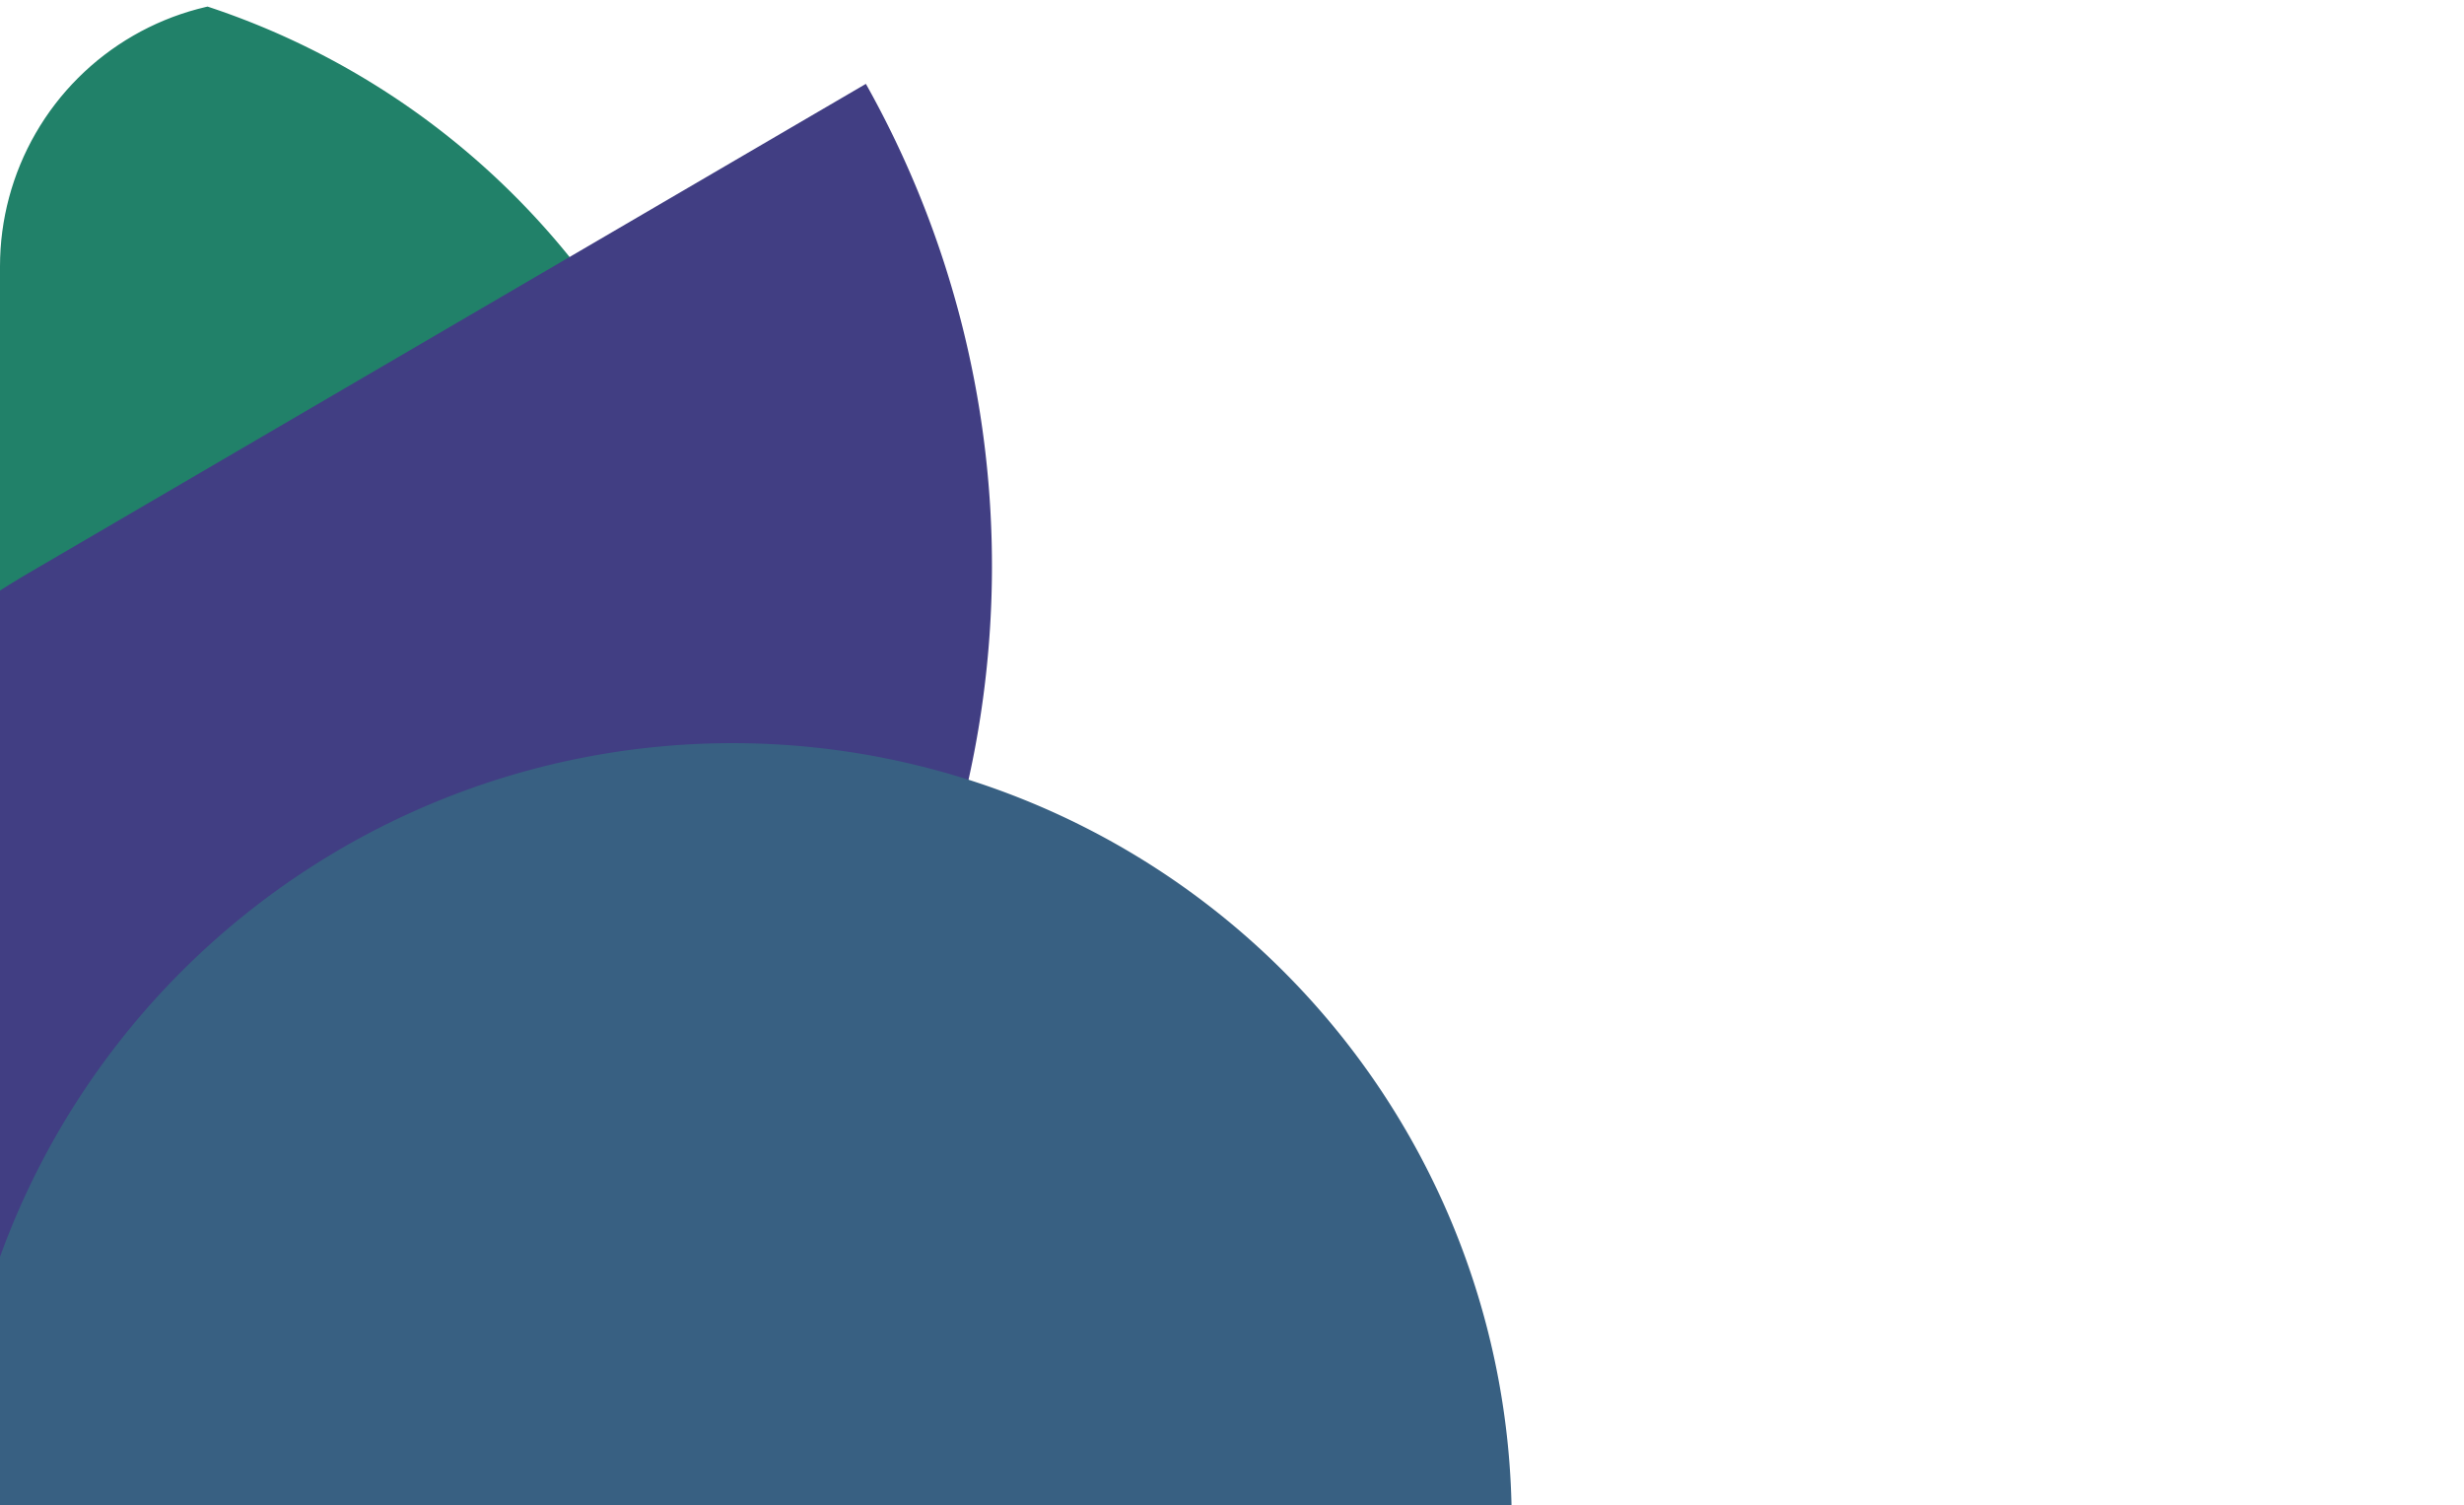<svg xmlns="http://www.w3.org/2000/svg" xmlns:xlink="http://www.w3.org/1999/xlink" width="370" height="226" viewBox="0 0 370 226">
  <defs>
    <clipPath id="clip-path">
      <path id="Rectangle" d="M20,0H370a0,0,0,0,1,0,0V186a40,40,0,0,1-40,40H0a0,0,0,0,1,0,0V20A20,20,0,0,1,20,0Z" fill="#386082"/>
    </clipPath>
  </defs>
  <g id="Group_7" data-name="Group 7" transform="translate(461 281) rotate(180)">
    <g id="Group_7-2" data-name="Group 7" transform="translate(91 55)" clip-path="url(#clip-path)">
      <path id="Oval-1_2" data-name="Oval-1/2" d="M117,117A117,117,0,0,1,0,0H234A117,117,0,0,1,117,117Z" transform="translate(375.5 -3.094) rotate(90)" fill="#218169"/>
      <path id="Fill_8" data-name="Fill 8" d="M18.977,273A147.956,147.956,0,0,1,72.741,73.2L198.023,0a147.12,147.12,0,0,1,13.84,110.9,146,146,0,0,1-67.6,88.9Z" transform="translate(221 -59.594)" fill="#413e83"/>
      <path id="Oval-1_2-2" data-name="Oval-1/2" d="M117,117A117,117,0,0,0,234,0H0A117,117,0,0,0,117,117Z" transform="translate(143 -2.594)" fill="#386082"/>
    </g>
  </g>
</svg>
